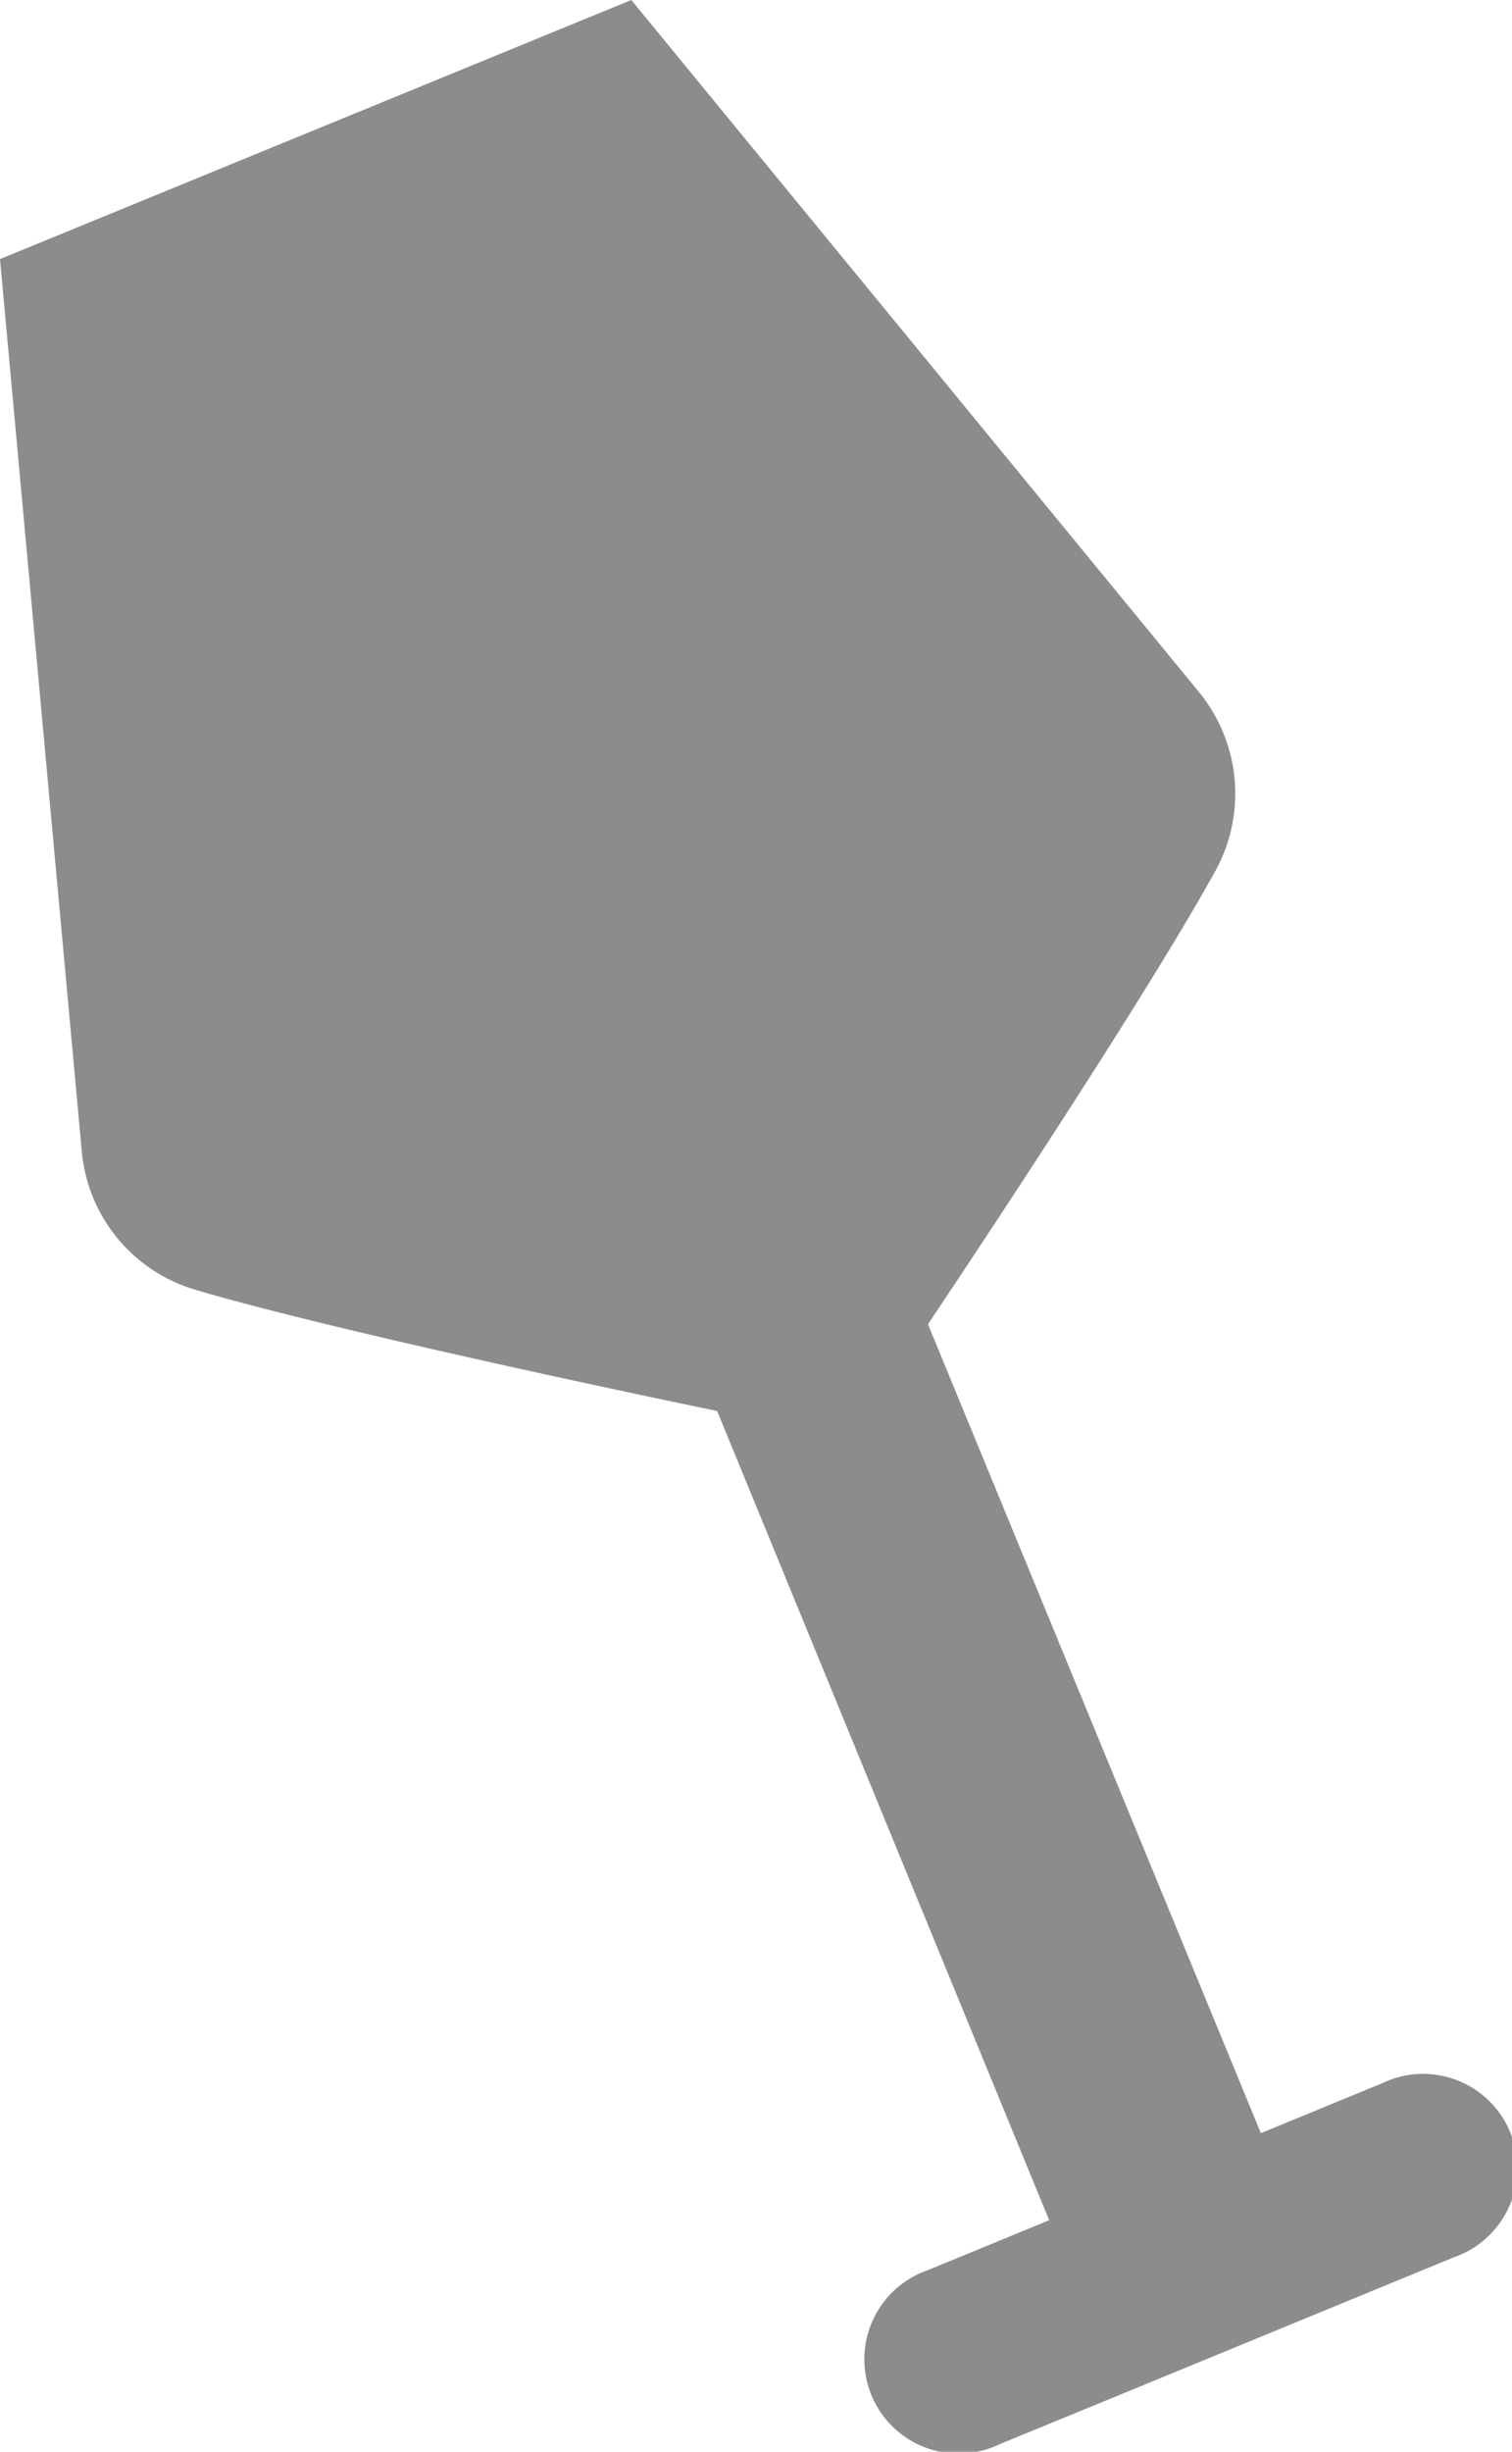 <svg xmlns="http://www.w3.org/2000/svg" viewBox="0 0 52.14 84.5"><defs><style>.cls-1{isolation:isolate;}.cls-2{mix-blend-mode:soft-light;opacity:0.45;}</style></defs><g class="cls-1"><g id="Layer_2" data-name="Layer 2"><g id="Layer_1-2" data-name="Layer 1"><path class="cls-2" d="M41.36,23.87,21.77,0,0,8.93,2.82,39.68a5.49,5.49,0,0,0,3.91,4.77c5.29,1.57,18,4.18,18,4.18L36.18,76.52h0L32,78.24a3.25,3.25,0,1,0,2.47,6l4.19-1.72h0l7.29-3,4.18-1.72a3.25,3.25,0,1,0-2.47-6l-4.18,1.72L32,45.64S39.25,34.85,41.92,30A5.52,5.52,0,0,0,41.36,23.87Z"/></g></g></g></svg>